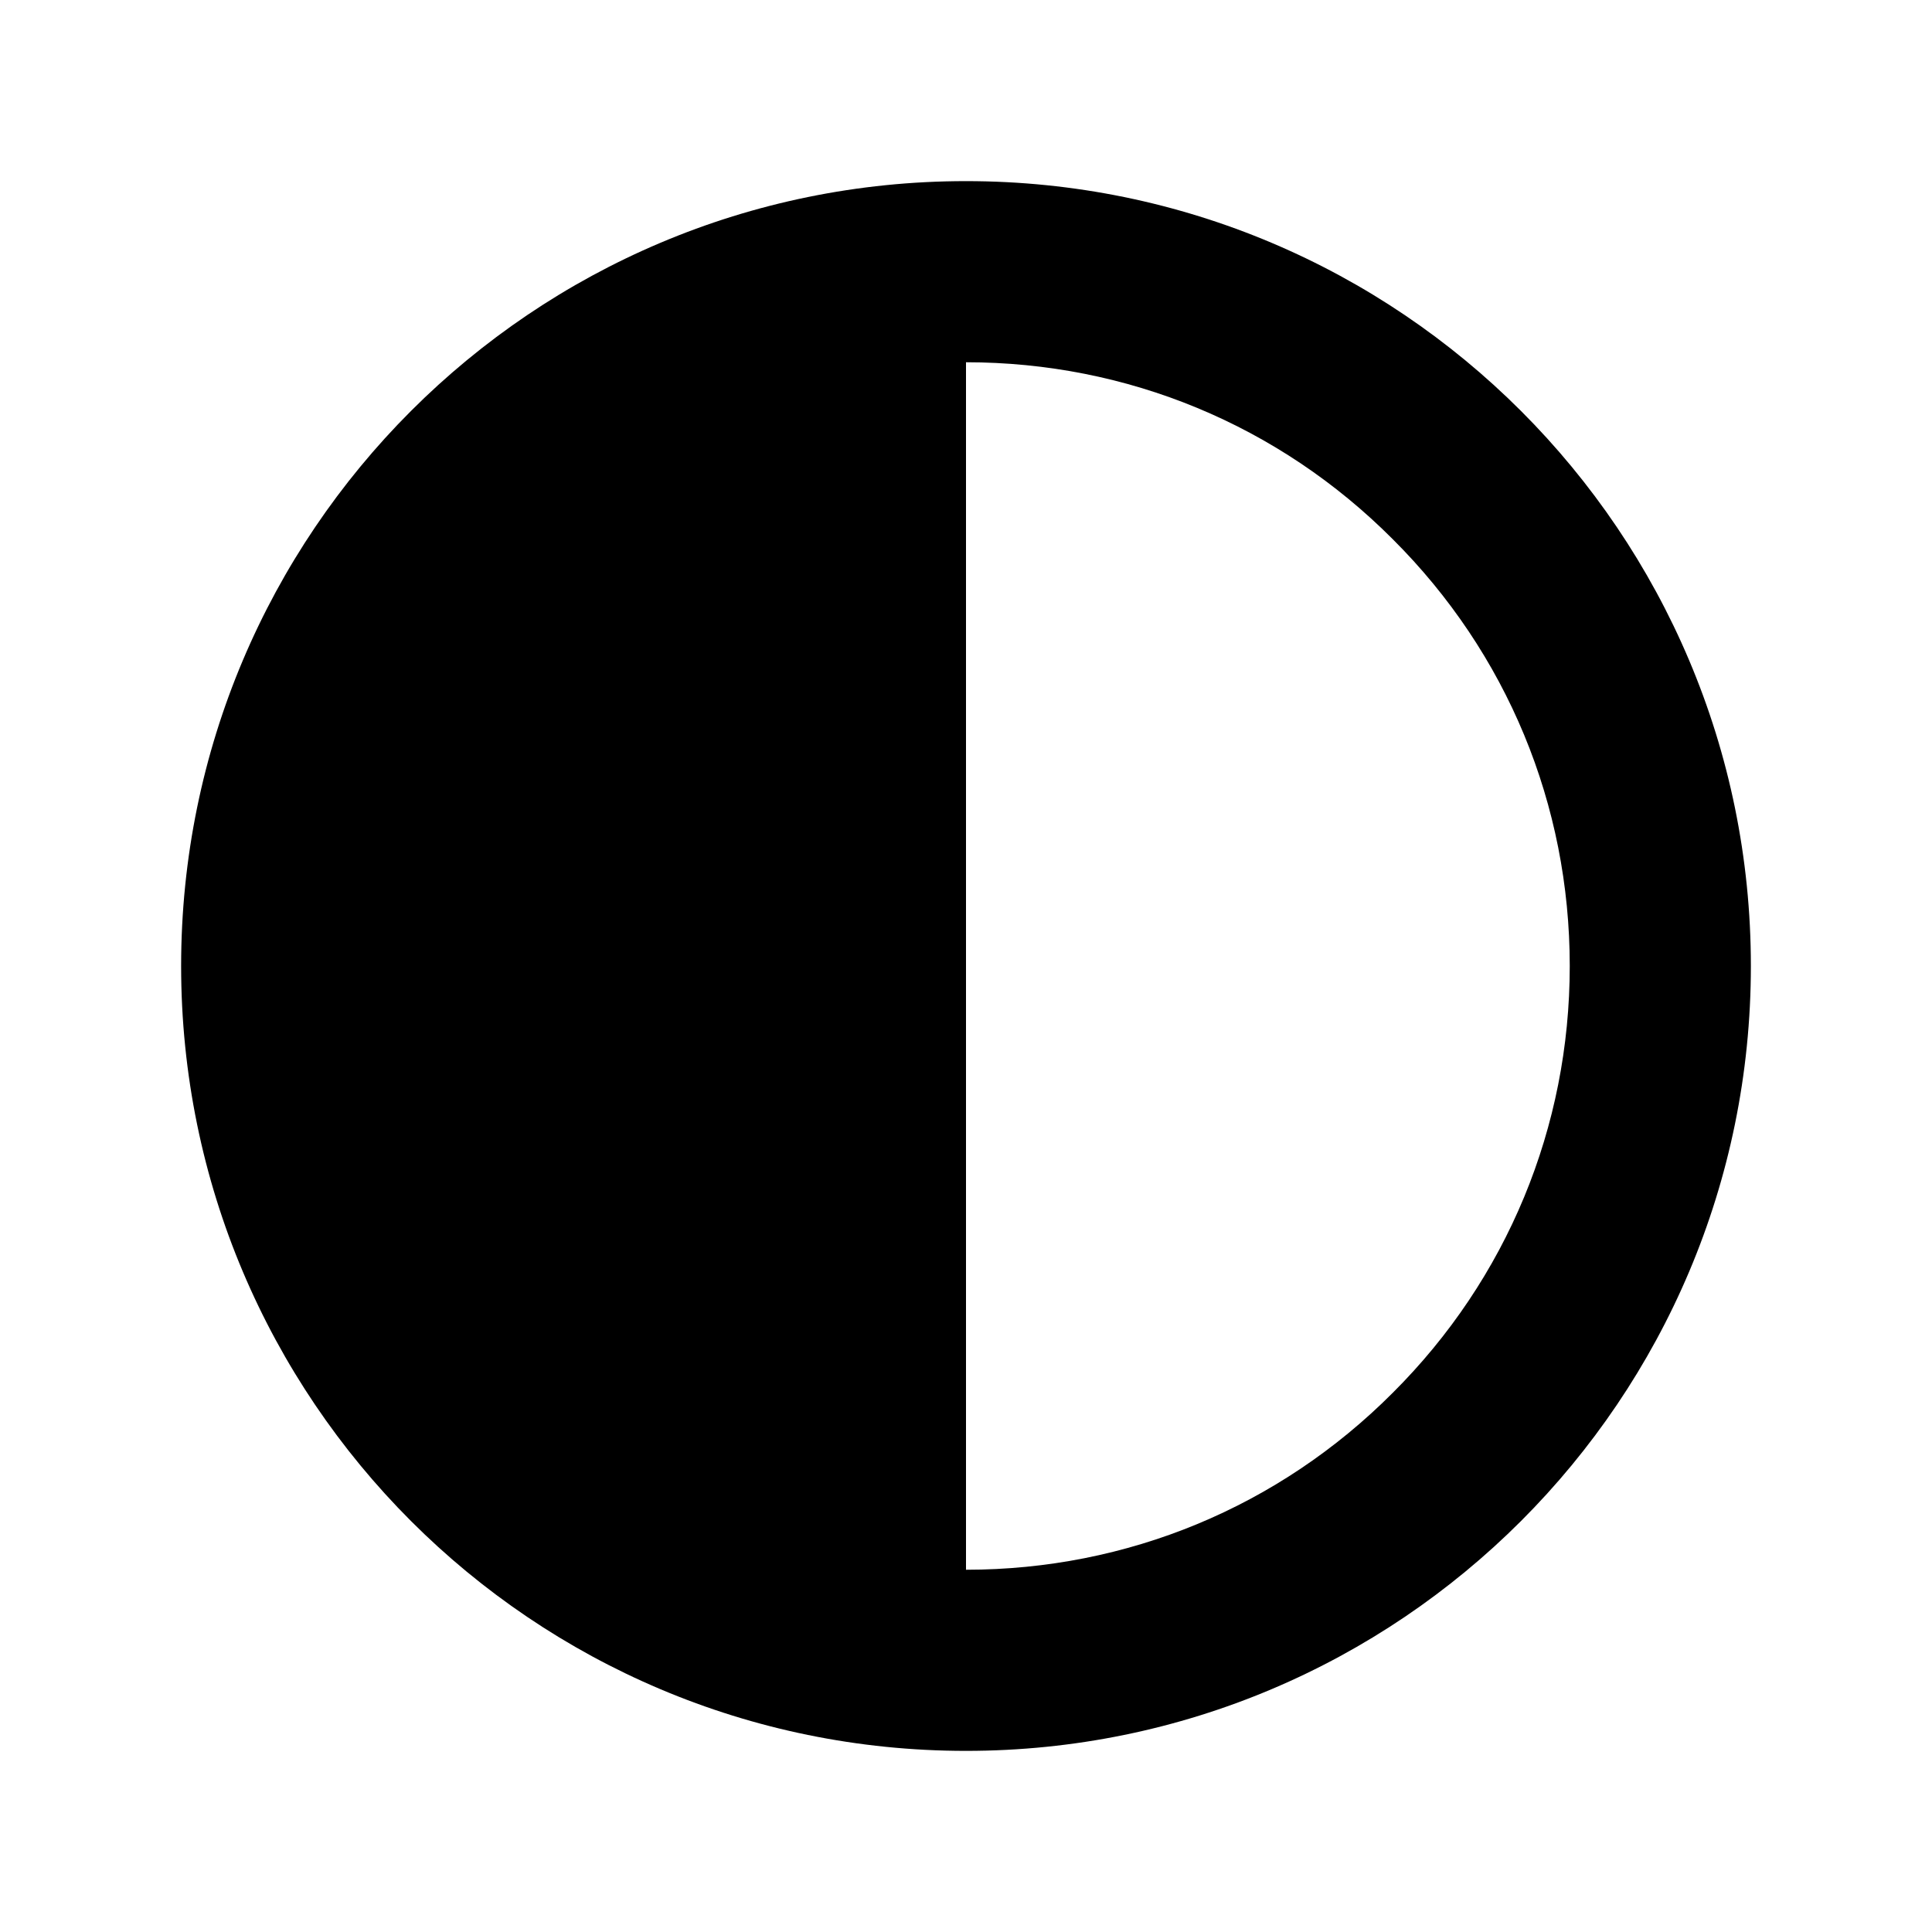 <svg xmlns="http://www.w3.org/2000/svg" xmlns:xlink="http://www.w3.org/1999/xlink" width="512" height="512" viewBox="0 0 512 512"><path d="M256 48C141.1 48 48 141.1 48 256s93.1 208 208 208 208-93.1 208-208S370.9 48 256 48zm113.1 321.1C338.9 399.4 298.7 416 256 416V96c42.7 0 82.9 16.6 113.1 46.9C399.4 173.1 416 213.3 416 256s-16.6 82.9-46.9 113.1z" fill="currentColor"/></svg>